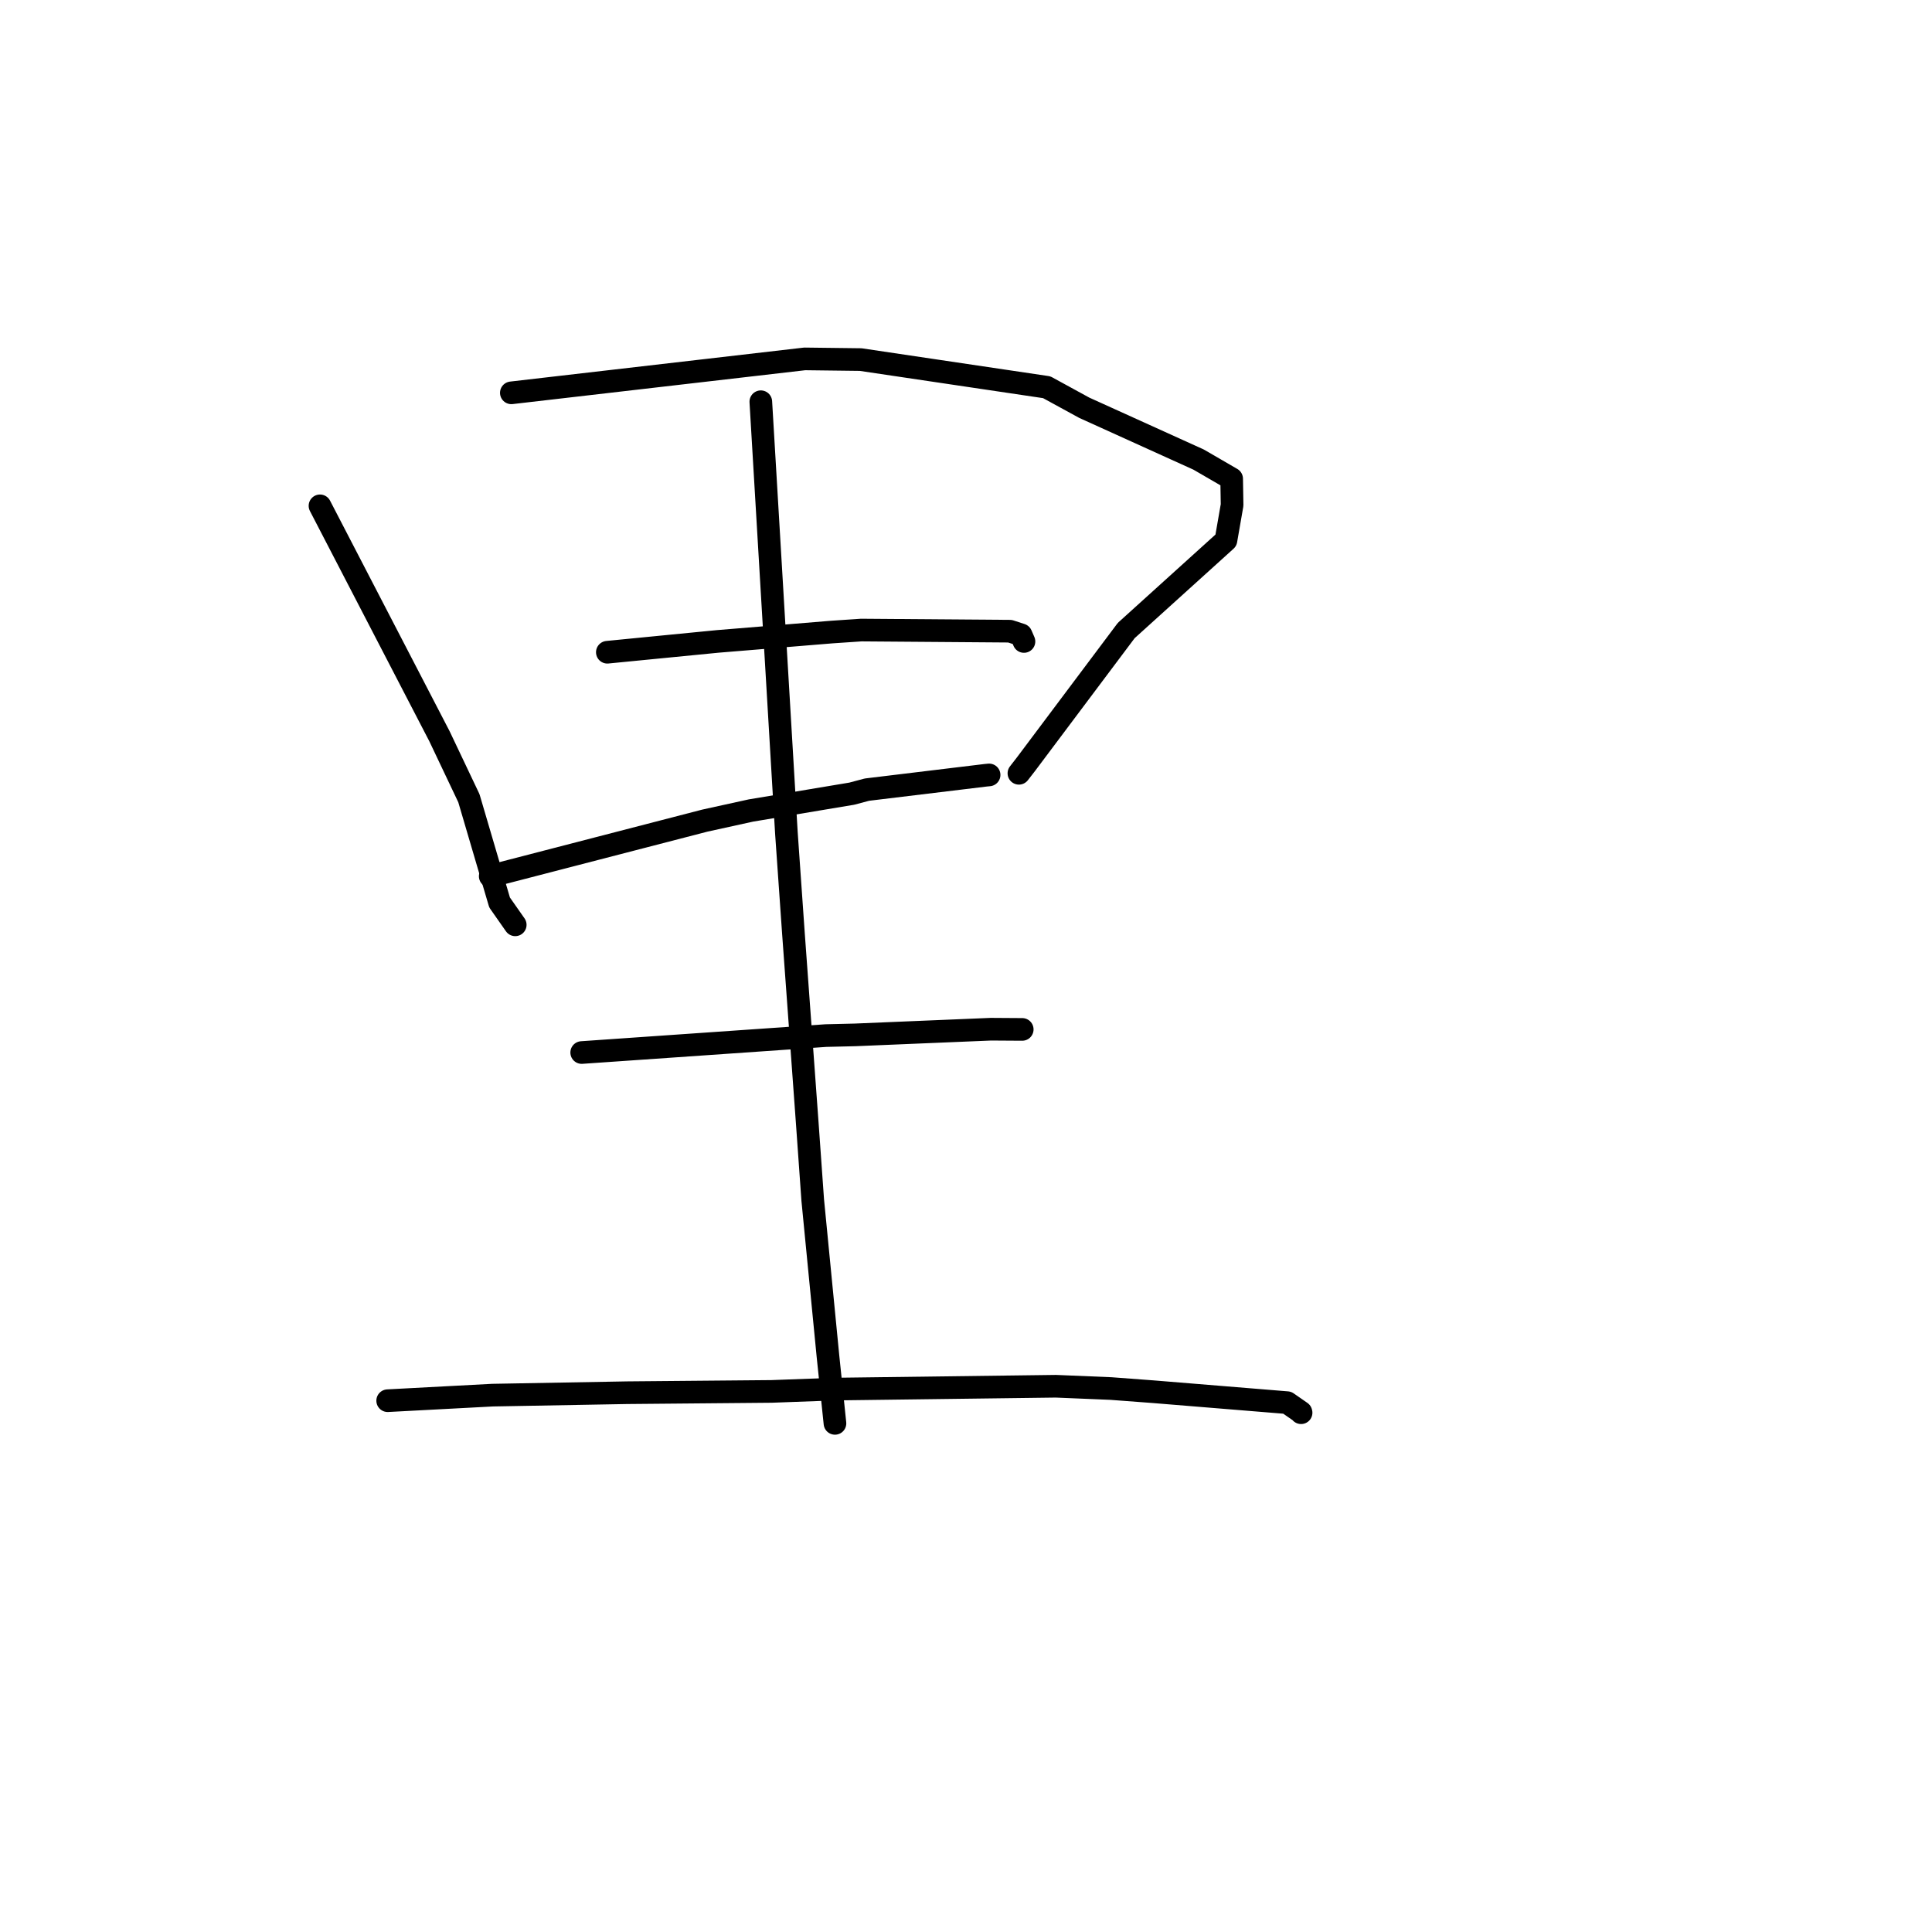 <?xml version="1.0" standalone="no"?>
    <svg width="256" height="256" xmlns="http://www.w3.org/2000/svg" version="1.1">
    <polyline stroke="black" stroke-width="3" stroke-linecap="round" fill="transparent" stroke-linejoin="round" points="42.4 67.025 50.318 82.295 58.236 97.565 62.131 105.768 66.197 119.583 68.082 122.275 68.271 122.544 " />
        <polyline stroke="black" stroke-width="3" stroke-linecap="round" fill="transparent" stroke-linejoin="round" points="67.755 52.053 87.191 49.804 106.627 47.555 114.04 47.646 138.697 51.311 143.667 54.029 158.82 60.896 163.2 63.437 163.259 66.916 162.445 71.596 149.231 83.548 135.943 101.265 135.011 102.466 " />
        <polyline stroke="black" stroke-width="3" stroke-linecap="round" fill="transparent" stroke-linejoin="round" points="80.475 86.425 87.789 85.707 95.103 84.99 110.222 83.75 114.123 83.486 133.822 83.636 135.299 84.116 135.651 84.929 135.681 84.999 " />
        <polyline stroke="black" stroke-width="3" stroke-linecap="round" fill="transparent" stroke-linejoin="round" points="64.958 116.104 79.174 112.421 93.39 108.738 99.496 107.397 112.862 105.166 114.871 104.631 130.621 102.725 131.032 102.685 131.062 102.682 " />
        <polyline stroke="black" stroke-width="3" stroke-linecap="round" fill="transparent" stroke-linejoin="round" points="100.812 53.231 102.508 81.821 104.205 110.411 105.134 123.682 106.965 148.804 107.692 159.03 109.715 179.753 110.553 187.799 110.637 188.604 " />
        <polyline stroke="black" stroke-width="3" stroke-linecap="round" fill="transparent" stroke-linejoin="round" points="77.078 139.466 93.258 138.343 109.438 137.22 113.311 137.127 131.304 136.375 135.043 136.4 135.417 136.402 135.451 136.402 " />
        <polyline stroke="black" stroke-width="3" stroke-linecap="round" fill="transparent" stroke-linejoin="round" points="51.369 185.599 58.32 185.231 65.271 184.863 83.086 184.541 102.253 184.37 110.59 184.062 139.904 183.685 147.208 183.989 152.756 184.405 170.559 185.859 172.381 187.122 172.399 187.188 172.401 187.193 " />
        </svg>